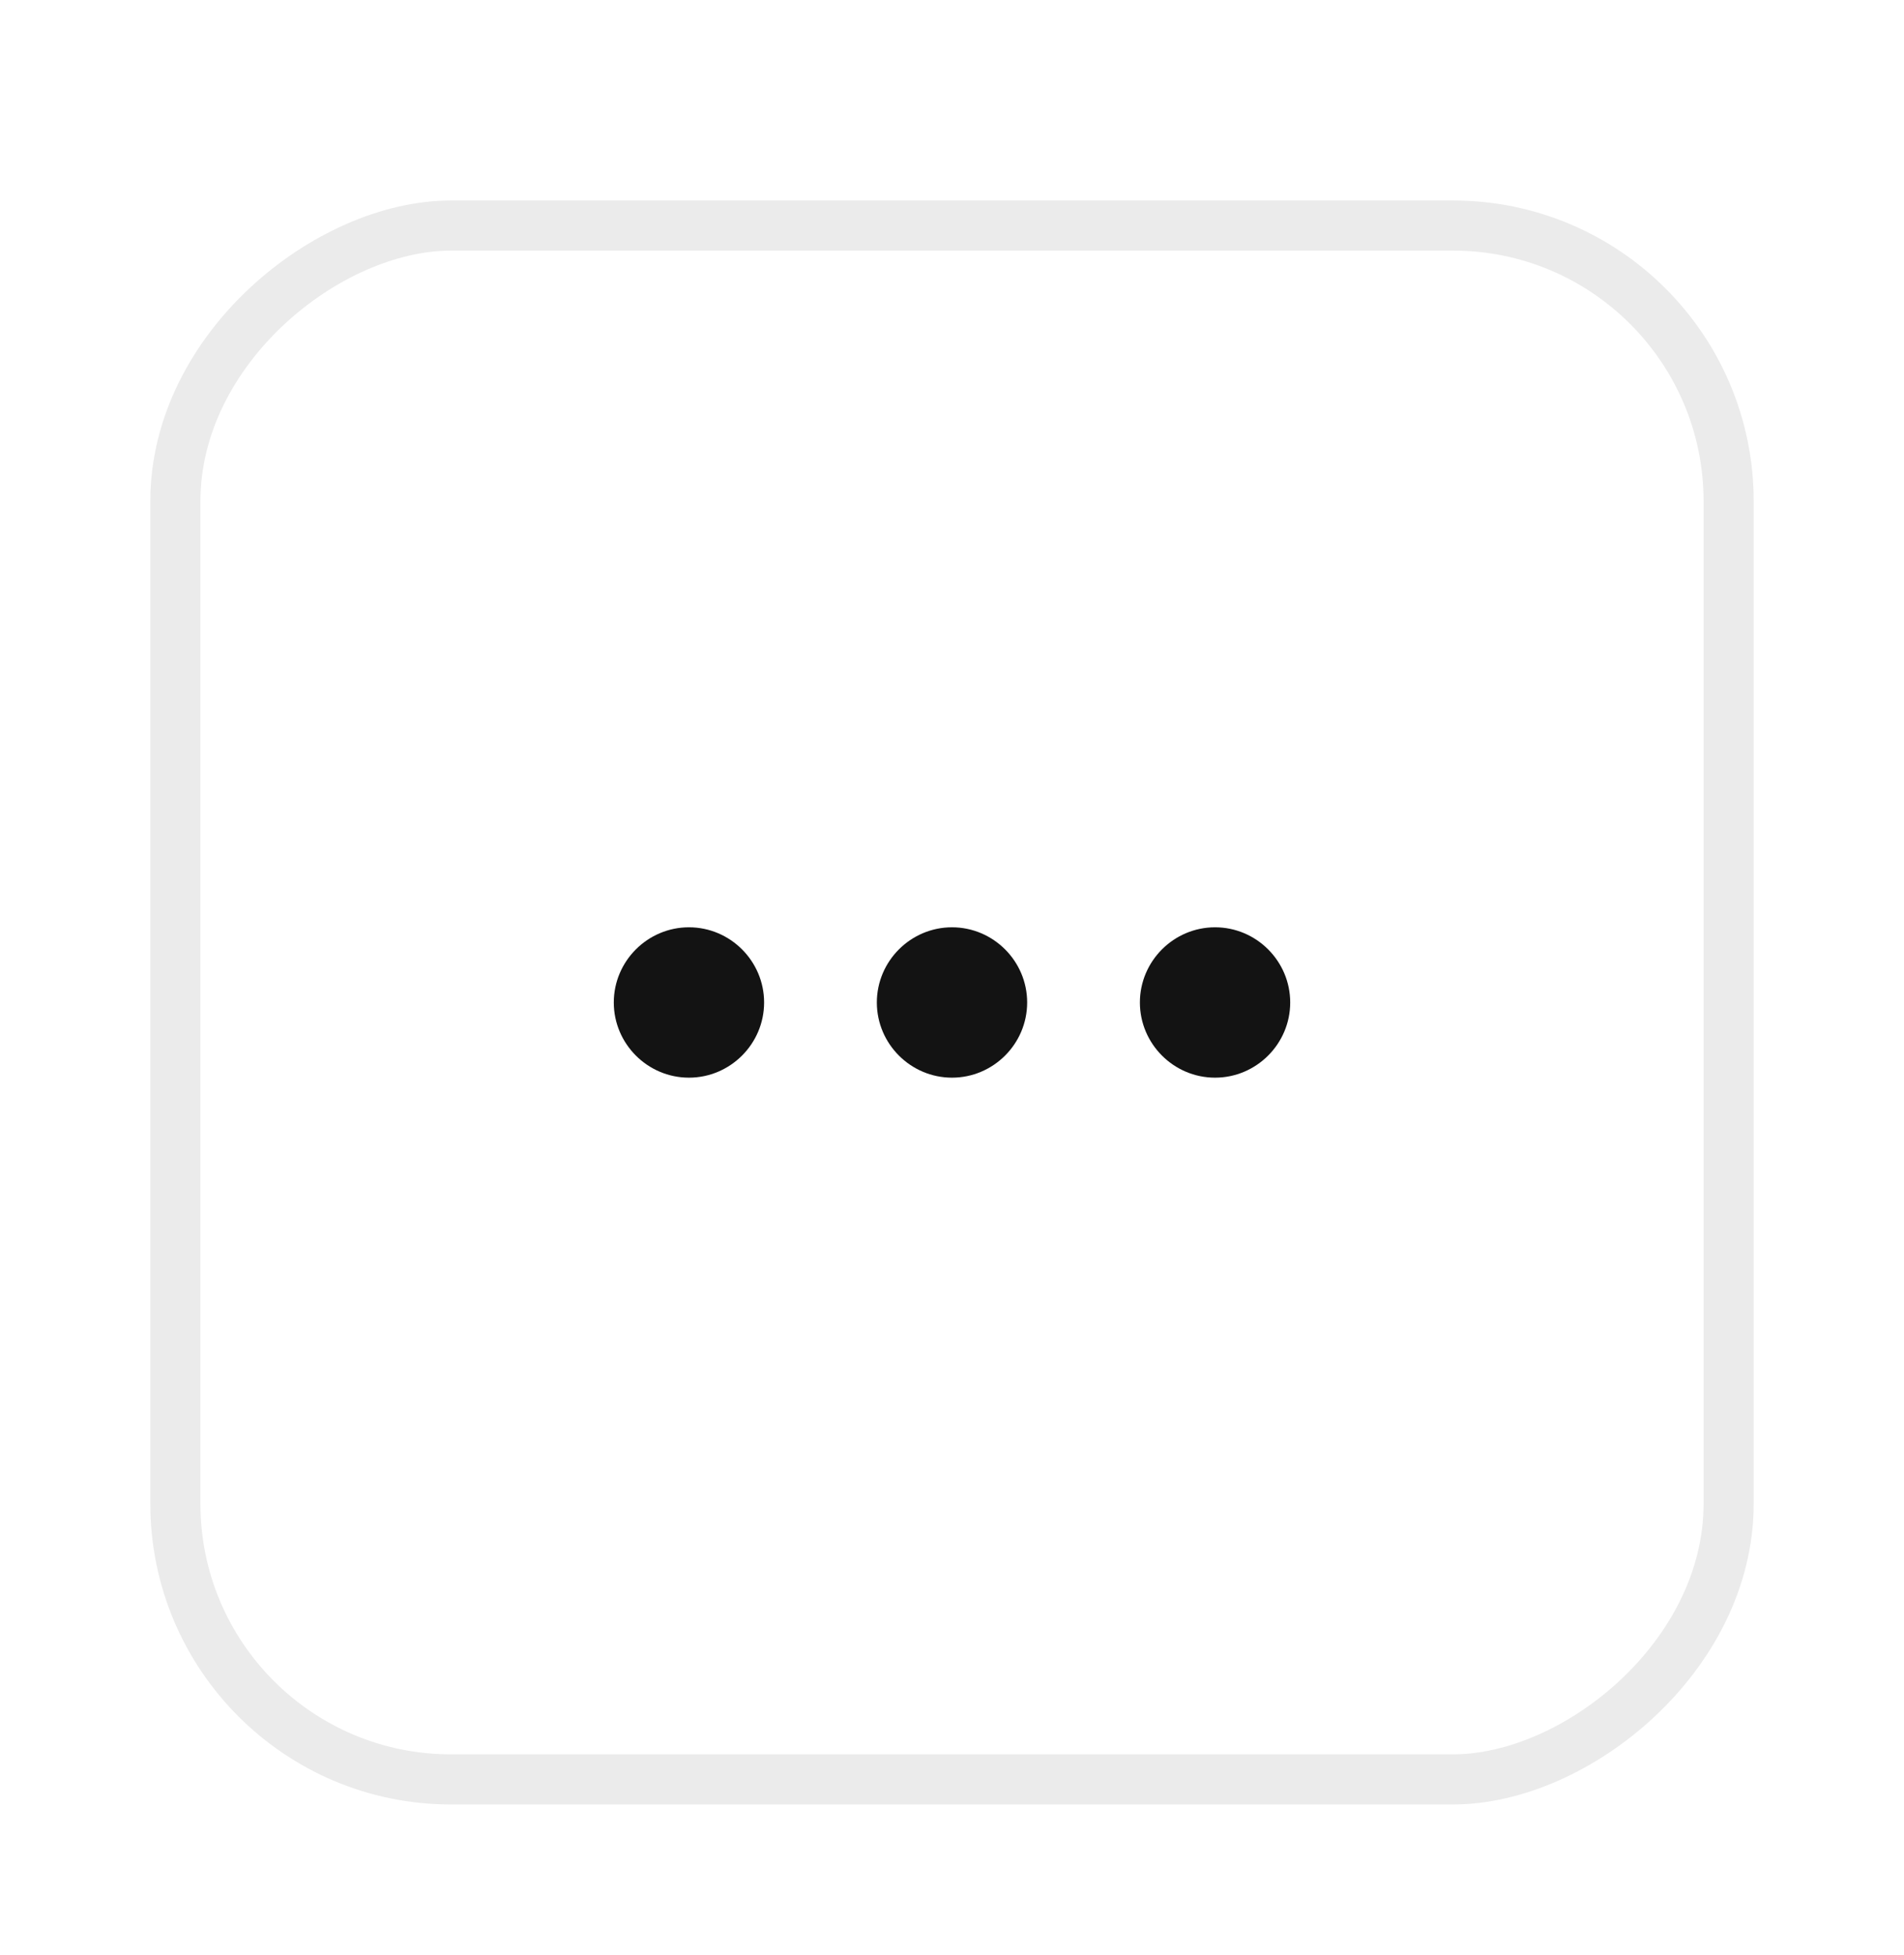 <svg width="38" height="39" viewBox="0 0 38 39" fill="none" xmlns="http://www.w3.org/2000/svg">
<g filter="url(#filter0_d_9002_503)">
<rect x="35" width="32" height="32" rx="6" transform="rotate(90 35 0)" fill="white"/>
<g clip-path="url(#clip0_9002_503)">
<path d="M25.75 16C25.75 15.175 25.075 14.5 24.25 14.5C23.425 14.5 22.75 15.175 22.75 16C22.75 16.825 23.425 17.5 24.25 17.5C25.075 17.5 25.75 16.825 25.75 16ZM15.25 16C15.25 15.175 14.575 14.5 13.75 14.5C12.925 14.5 12.25 15.175 12.25 16C12.25 16.825 12.925 17.5 13.75 17.5C14.575 17.5 15.25 16.825 15.25 16ZM20.5 16C20.5 15.175 19.825 14.5 19 14.5C18.175 14.5 17.5 15.175 17.5 16C17.5 16.825 18.175 17.5 19 17.5C19.825 17.5 20.5 16.825 20.5 16Z" fill="#131313"/>
</g>
<rect x="34.5" y="0.5" width="31" height="31" rx="5.5" transform="rotate(90 34.5 0.5)" stroke="#EBEBEB"/>
</g>
<defs>
<filter id="filter0_d_9002_503" x="0" y="0" width="38" height="39" filterUnits="userSpaceOnUse" color-interpolation-filters="sRGB">
<feFlood flood-opacity="0" result="BackgroundImageFix"/>
<feColorMatrix in="SourceAlpha" type="matrix" values="0 0 0 0 0 0 0 0 0 0 0 0 0 0 0 0 0 0 127 0" result="hardAlpha"/>
<feOffset dy="4"/>
<feGaussianBlur stdDeviation="1.5"/>
<feColorMatrix type="matrix" values="0 0 0 0 0 0 0 0 0 0 0 0 0 0 0 0 0 0 0.02 0"/>
<feBlend mode="normal" in2="BackgroundImageFix" result="effect1_dropShadow_9002_503"/>
<feBlend mode="normal" in="SourceGraphic" in2="effect1_dropShadow_9002_503" result="shape"/>
</filter>
<clipPath id="clip0_9002_503">
<rect width="18" height="18" fill="white" transform="translate(28 7) rotate(90)"/>
</clipPath>
</defs>
</svg>
